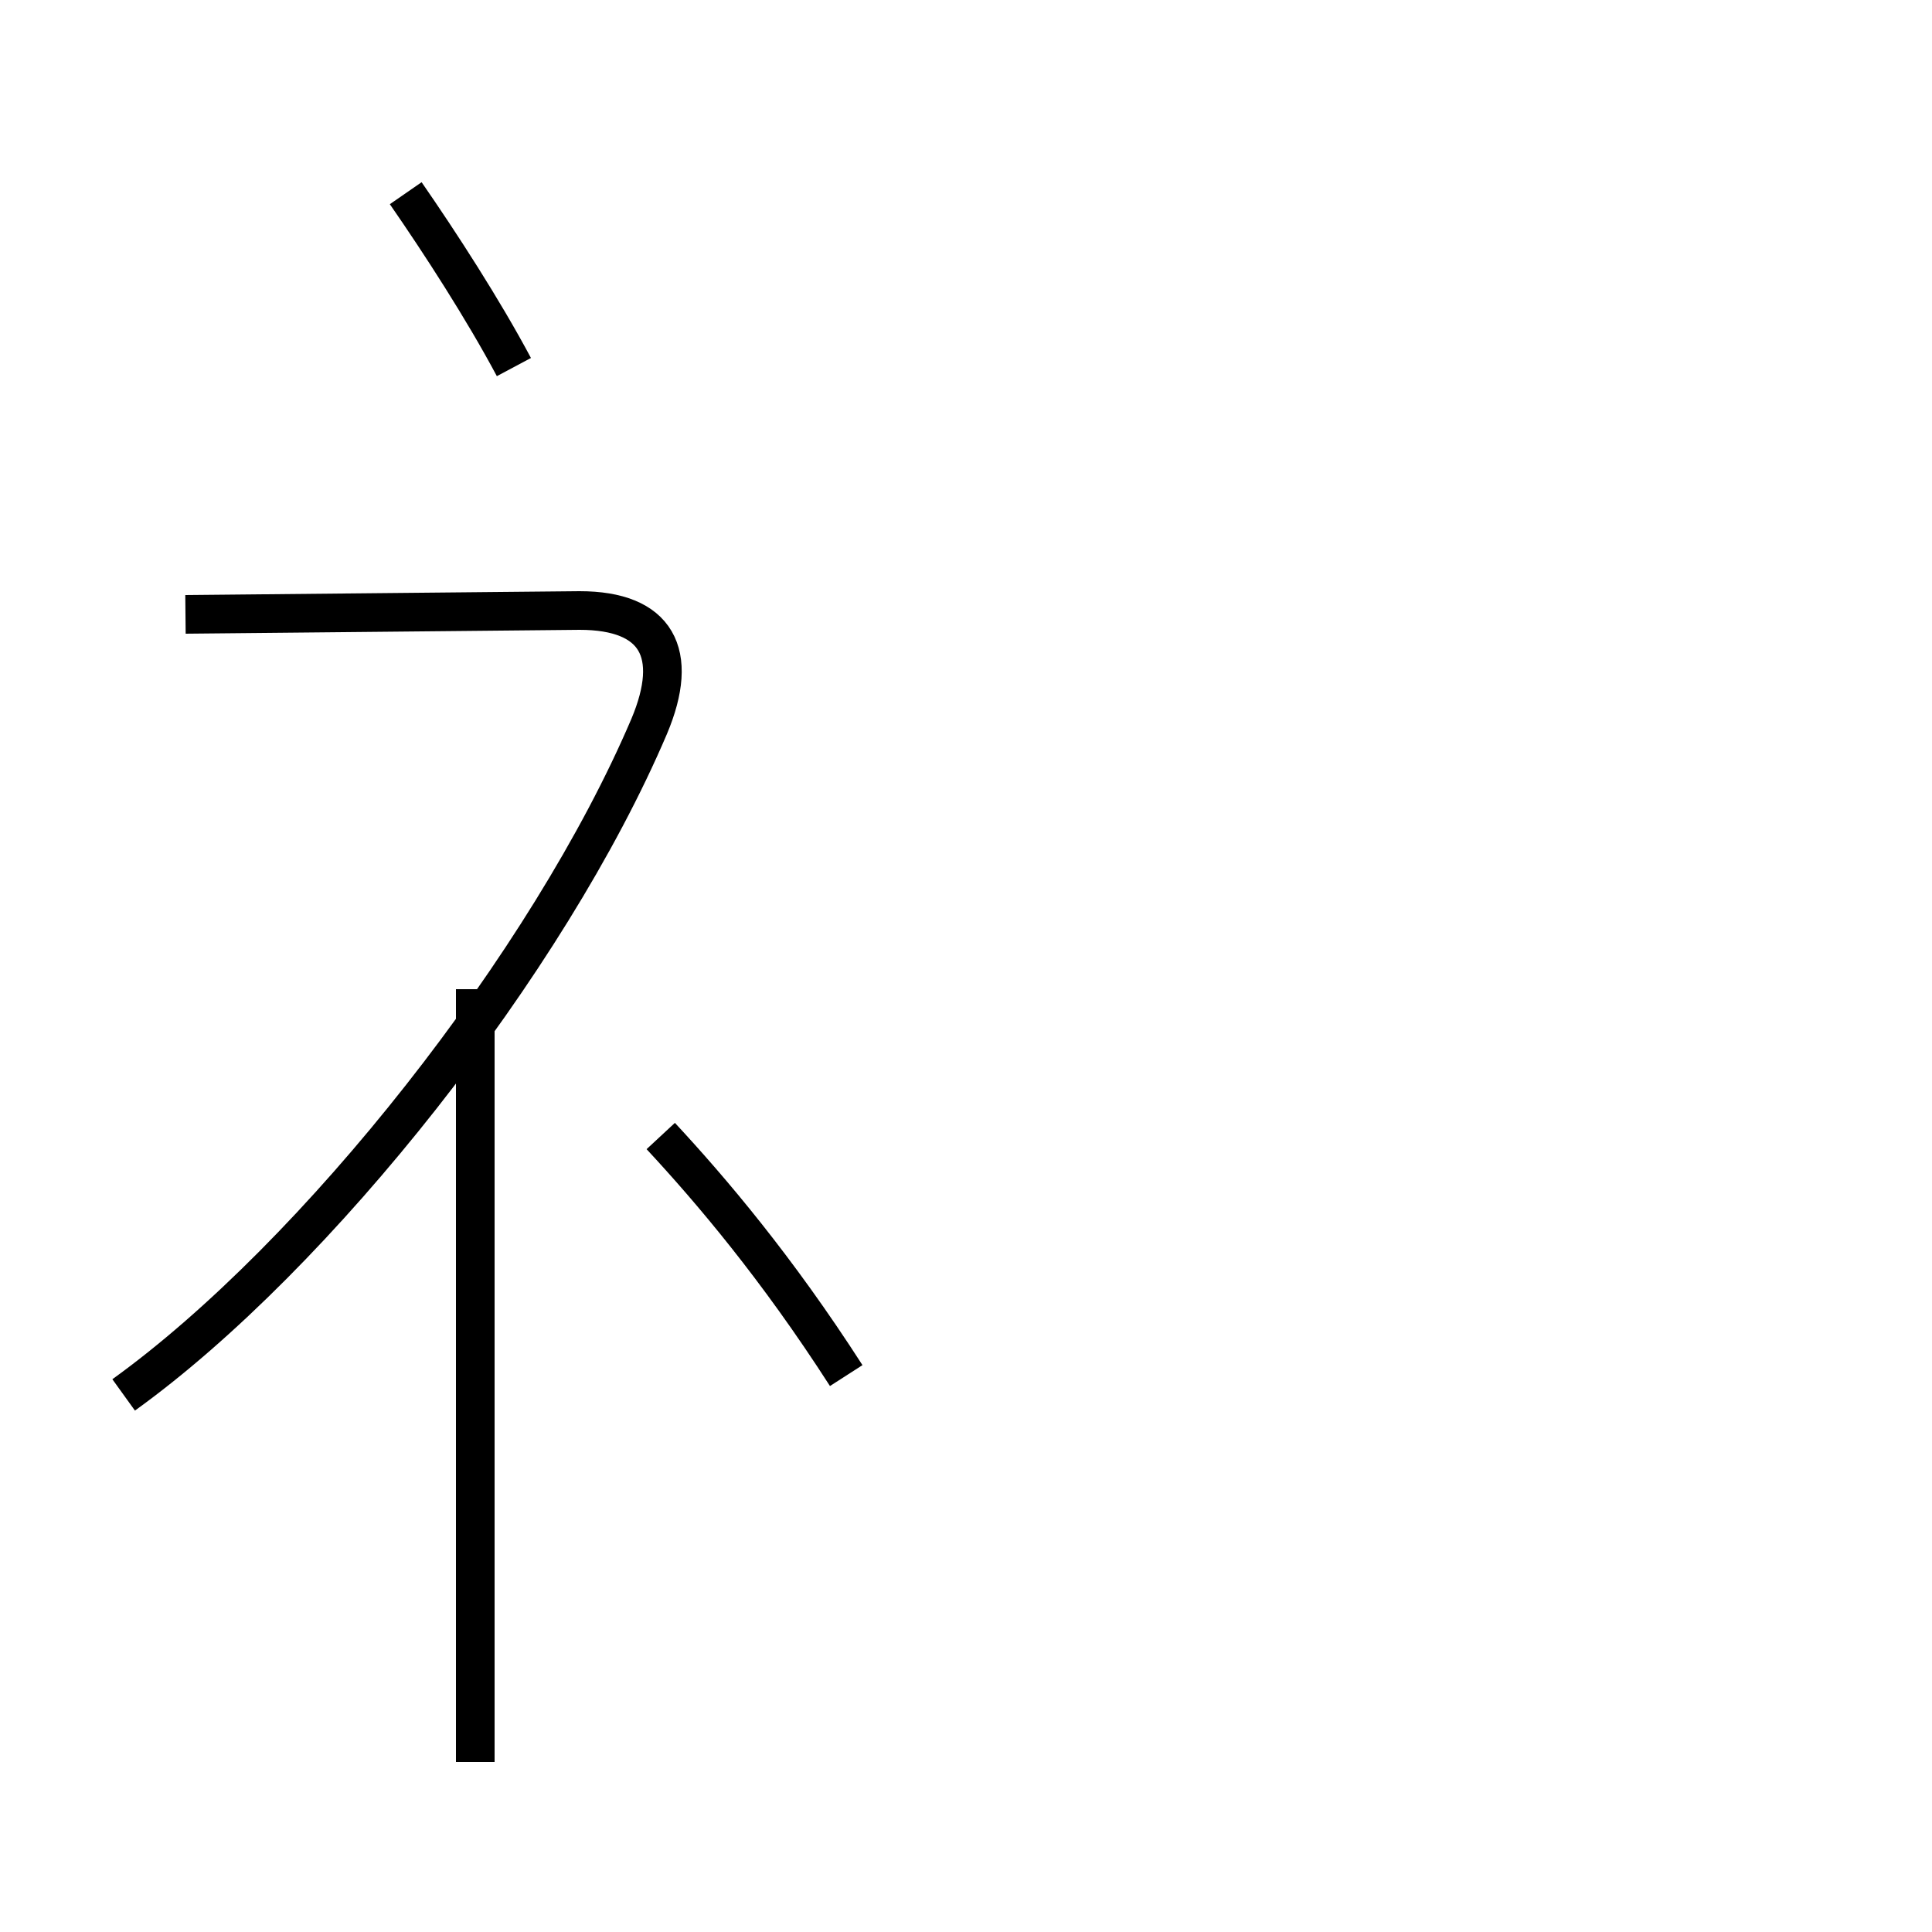 <?xml version='1.0' encoding='utf8'?>
<svg viewBox="0.0 -6.0 50.0 50.0" version="1.1" xmlns="http://www.w3.org/2000/svg">
<rect x="0.0" y="-6.0" width="50.0" height="50.0" fill="#808080" stroke="none"/>
<rect x="-1000" y="-1000" width="2000" height="2000" stroke="white" fill="white"/>
<g style="fill:white;stroke:#000000;  stroke-width:1">
<path d="M 3.2 -7.9 C 8.2 -11.5 14.2 -19.1 16.8 -25.2 C 17.6 -27.1 17.0 -28.2 15.0 -28.2 L 4.8 -28.1 M 12.3 1.6 L 12.3 -18.4 M 21.9 -8.4 C 20.1 -11.2 18.4 -13.2 17.1 -14.6 M 13.3 -34.5 C 12.5 -36.0 11.4 -37.7 10.5 -39.0" transform="translate(0.0 38.0)" />
</g>
</svg>
